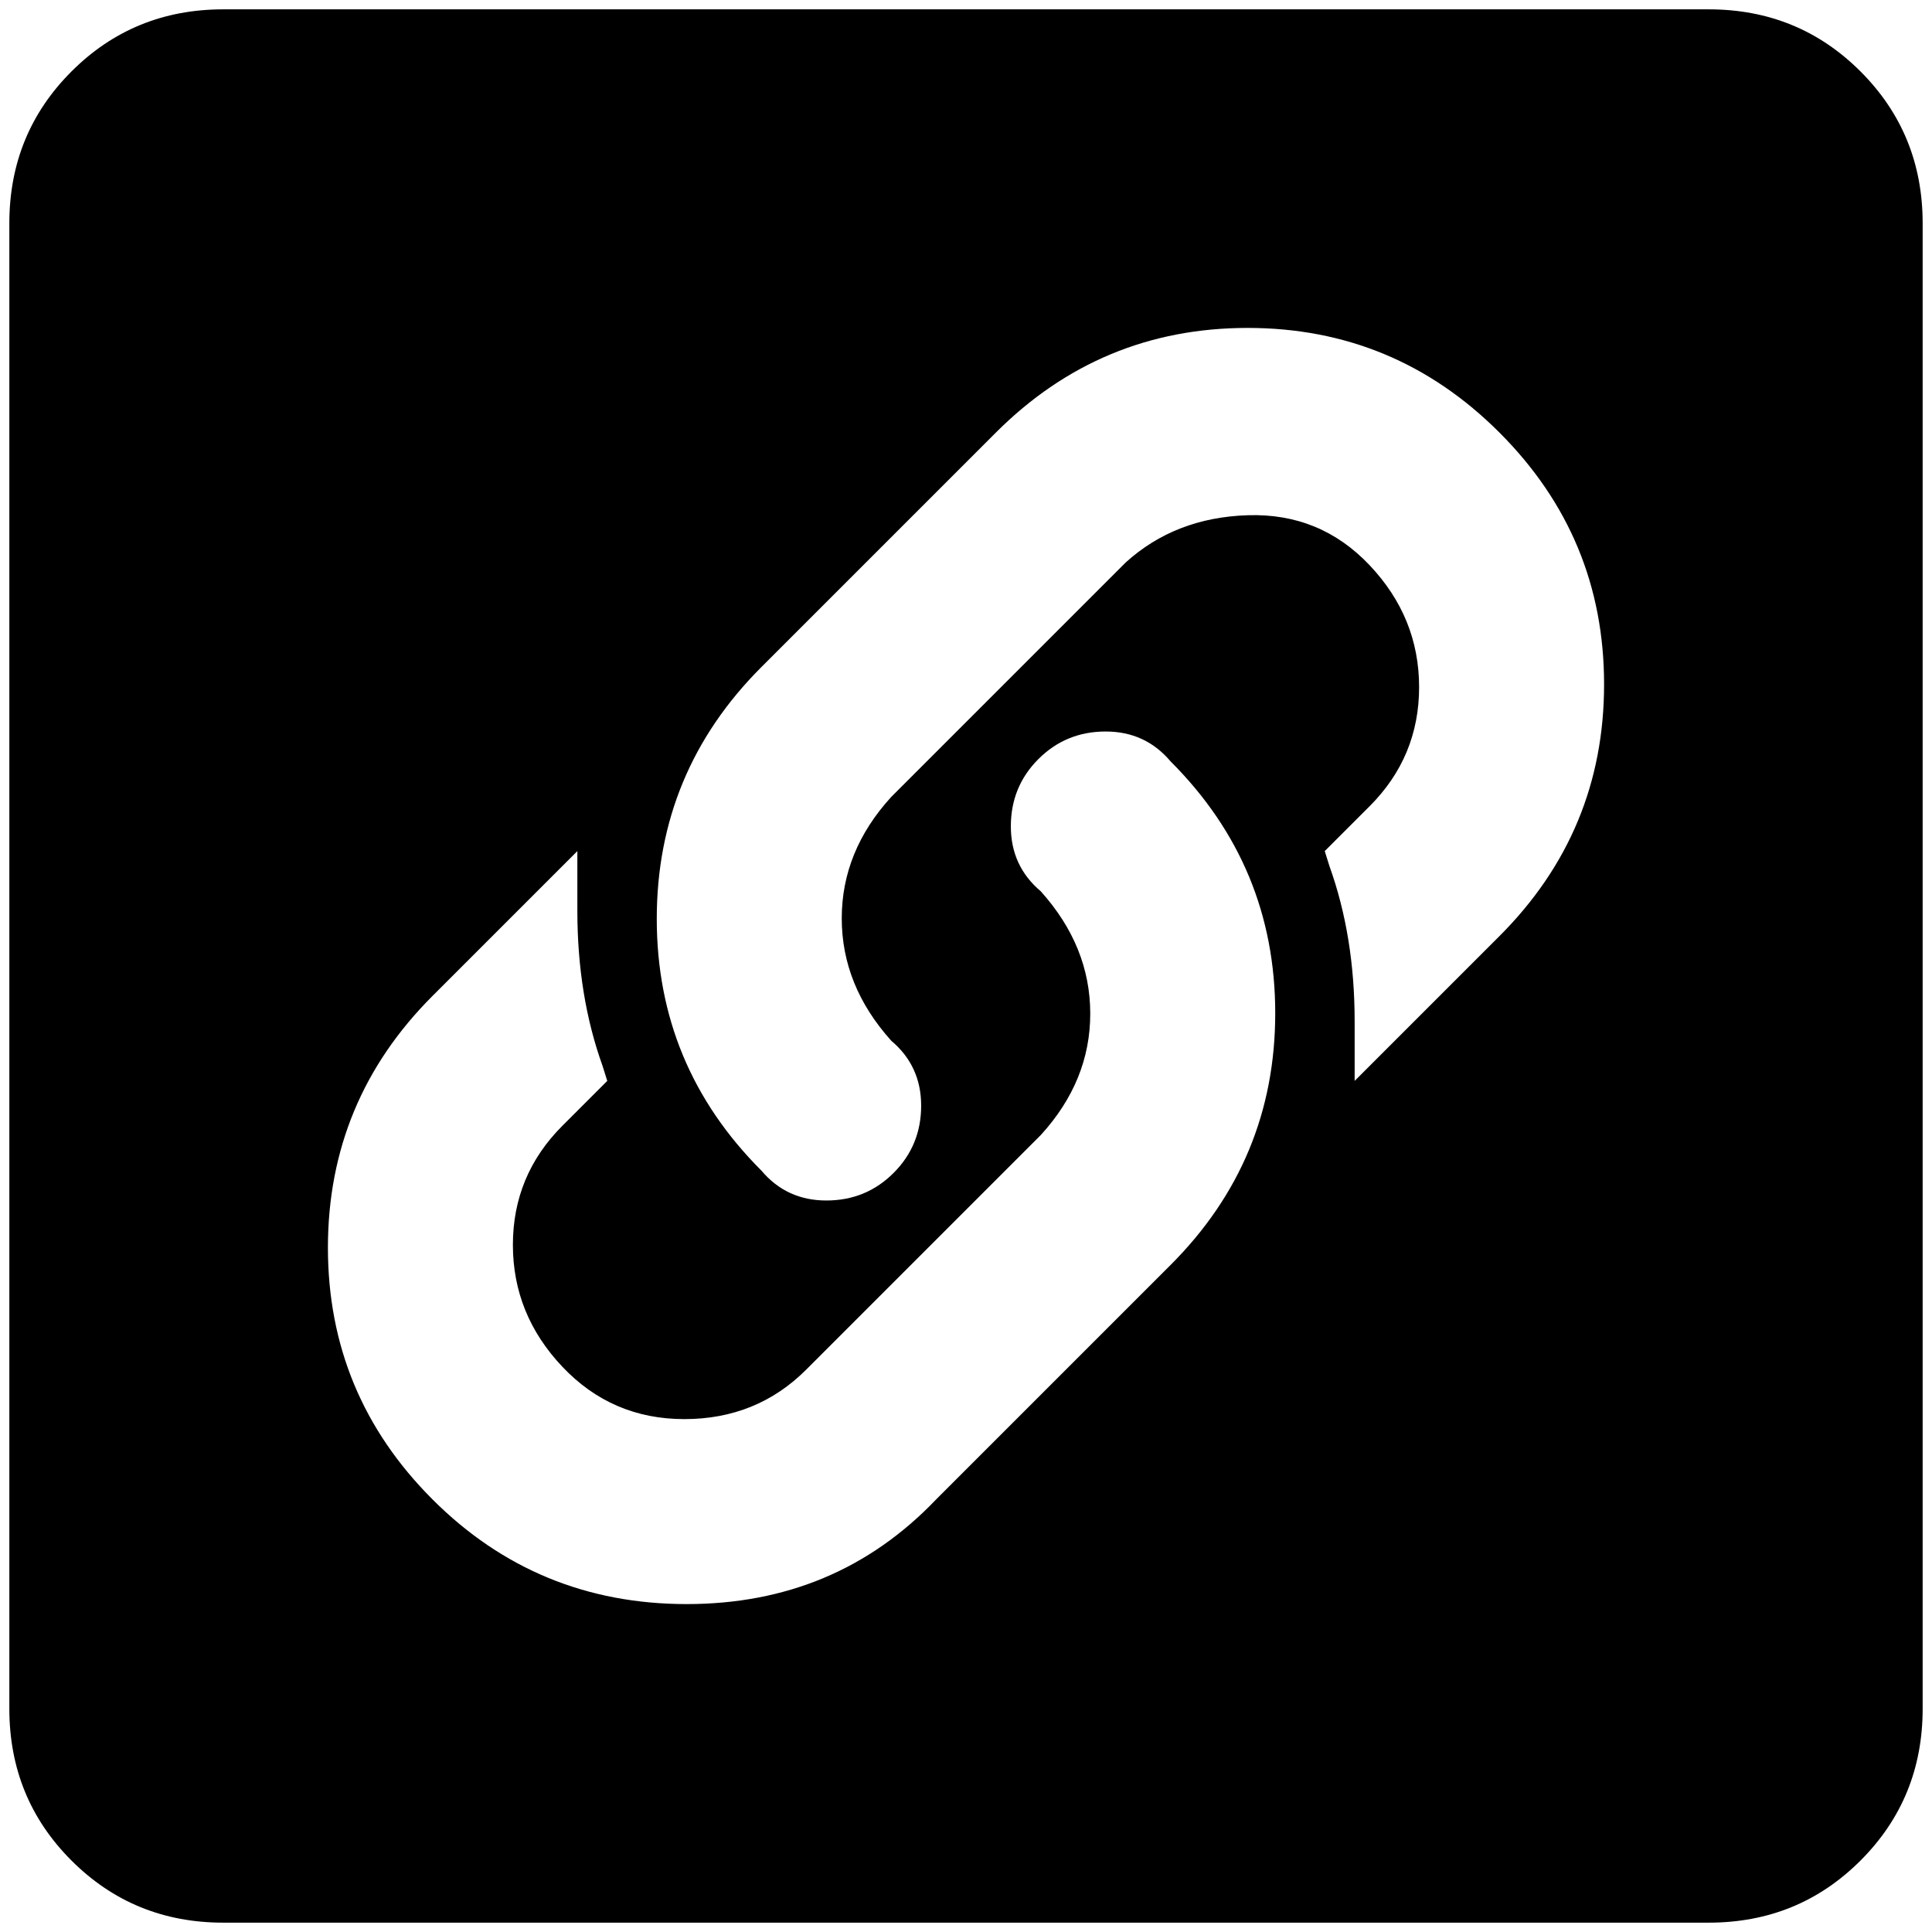 <?xml version="1.0" standalone="no"?>
<!DOCTYPE svg PUBLIC "-//W3C//DTD SVG 1.1//EN" "http://www.w3.org/Graphics/SVG/1.1/DTD/svg11.dtd" >
<svg xmlns="http://www.w3.org/2000/svg" xmlns:xlink="http://www.w3.org/1999/xlink" version="1.1" width="2048" height="2048" viewBox="-10 0 2068 2048">
   <path fill="currentColor"
d="M1819 0h-1590q-96 0 -162.5 66.5t-66.5 162.5v1590q0 96 66.5 162.5t162.5 66.5h1590q96 0 162.5 -66.5t66.5 -162.5v-1590q0 -96 -66.5 -162.5t-162.5 -66.5zM1243 1344l-251 251q-107 112 -267 112t-272 -112t-112 -269.5t112 -269.5l155 -155v64q0 91 27 166l5 16
l-48 48q-53 53 -53 127.5t53 130.5t130.5 56t130.5 -53l251 -251q53 -58 53 -130t-53 -131q-32 -27 -32 -69.5t29.5 -72t72 -29.5t69.5 32q112 112 112 269.5t-112 269.5zM1595 992l-155 155v-64q0 -91 -27 -166l-5 -16l48 -48q53 -53 53 -127.5t-53 -130.5t-130.5 -53.5
t-130.5 50.5l-251 251q-53 58 -53 130t53 131q32 27 32 69.5t-29.5 72t-72 29.5t-69.5 -32q-112 -112 -112 -269.5t112 -269.5l251 -251q112 -112 269.5 -112t269.5 112t112 269.5t-112 269.5z" />
</svg>
